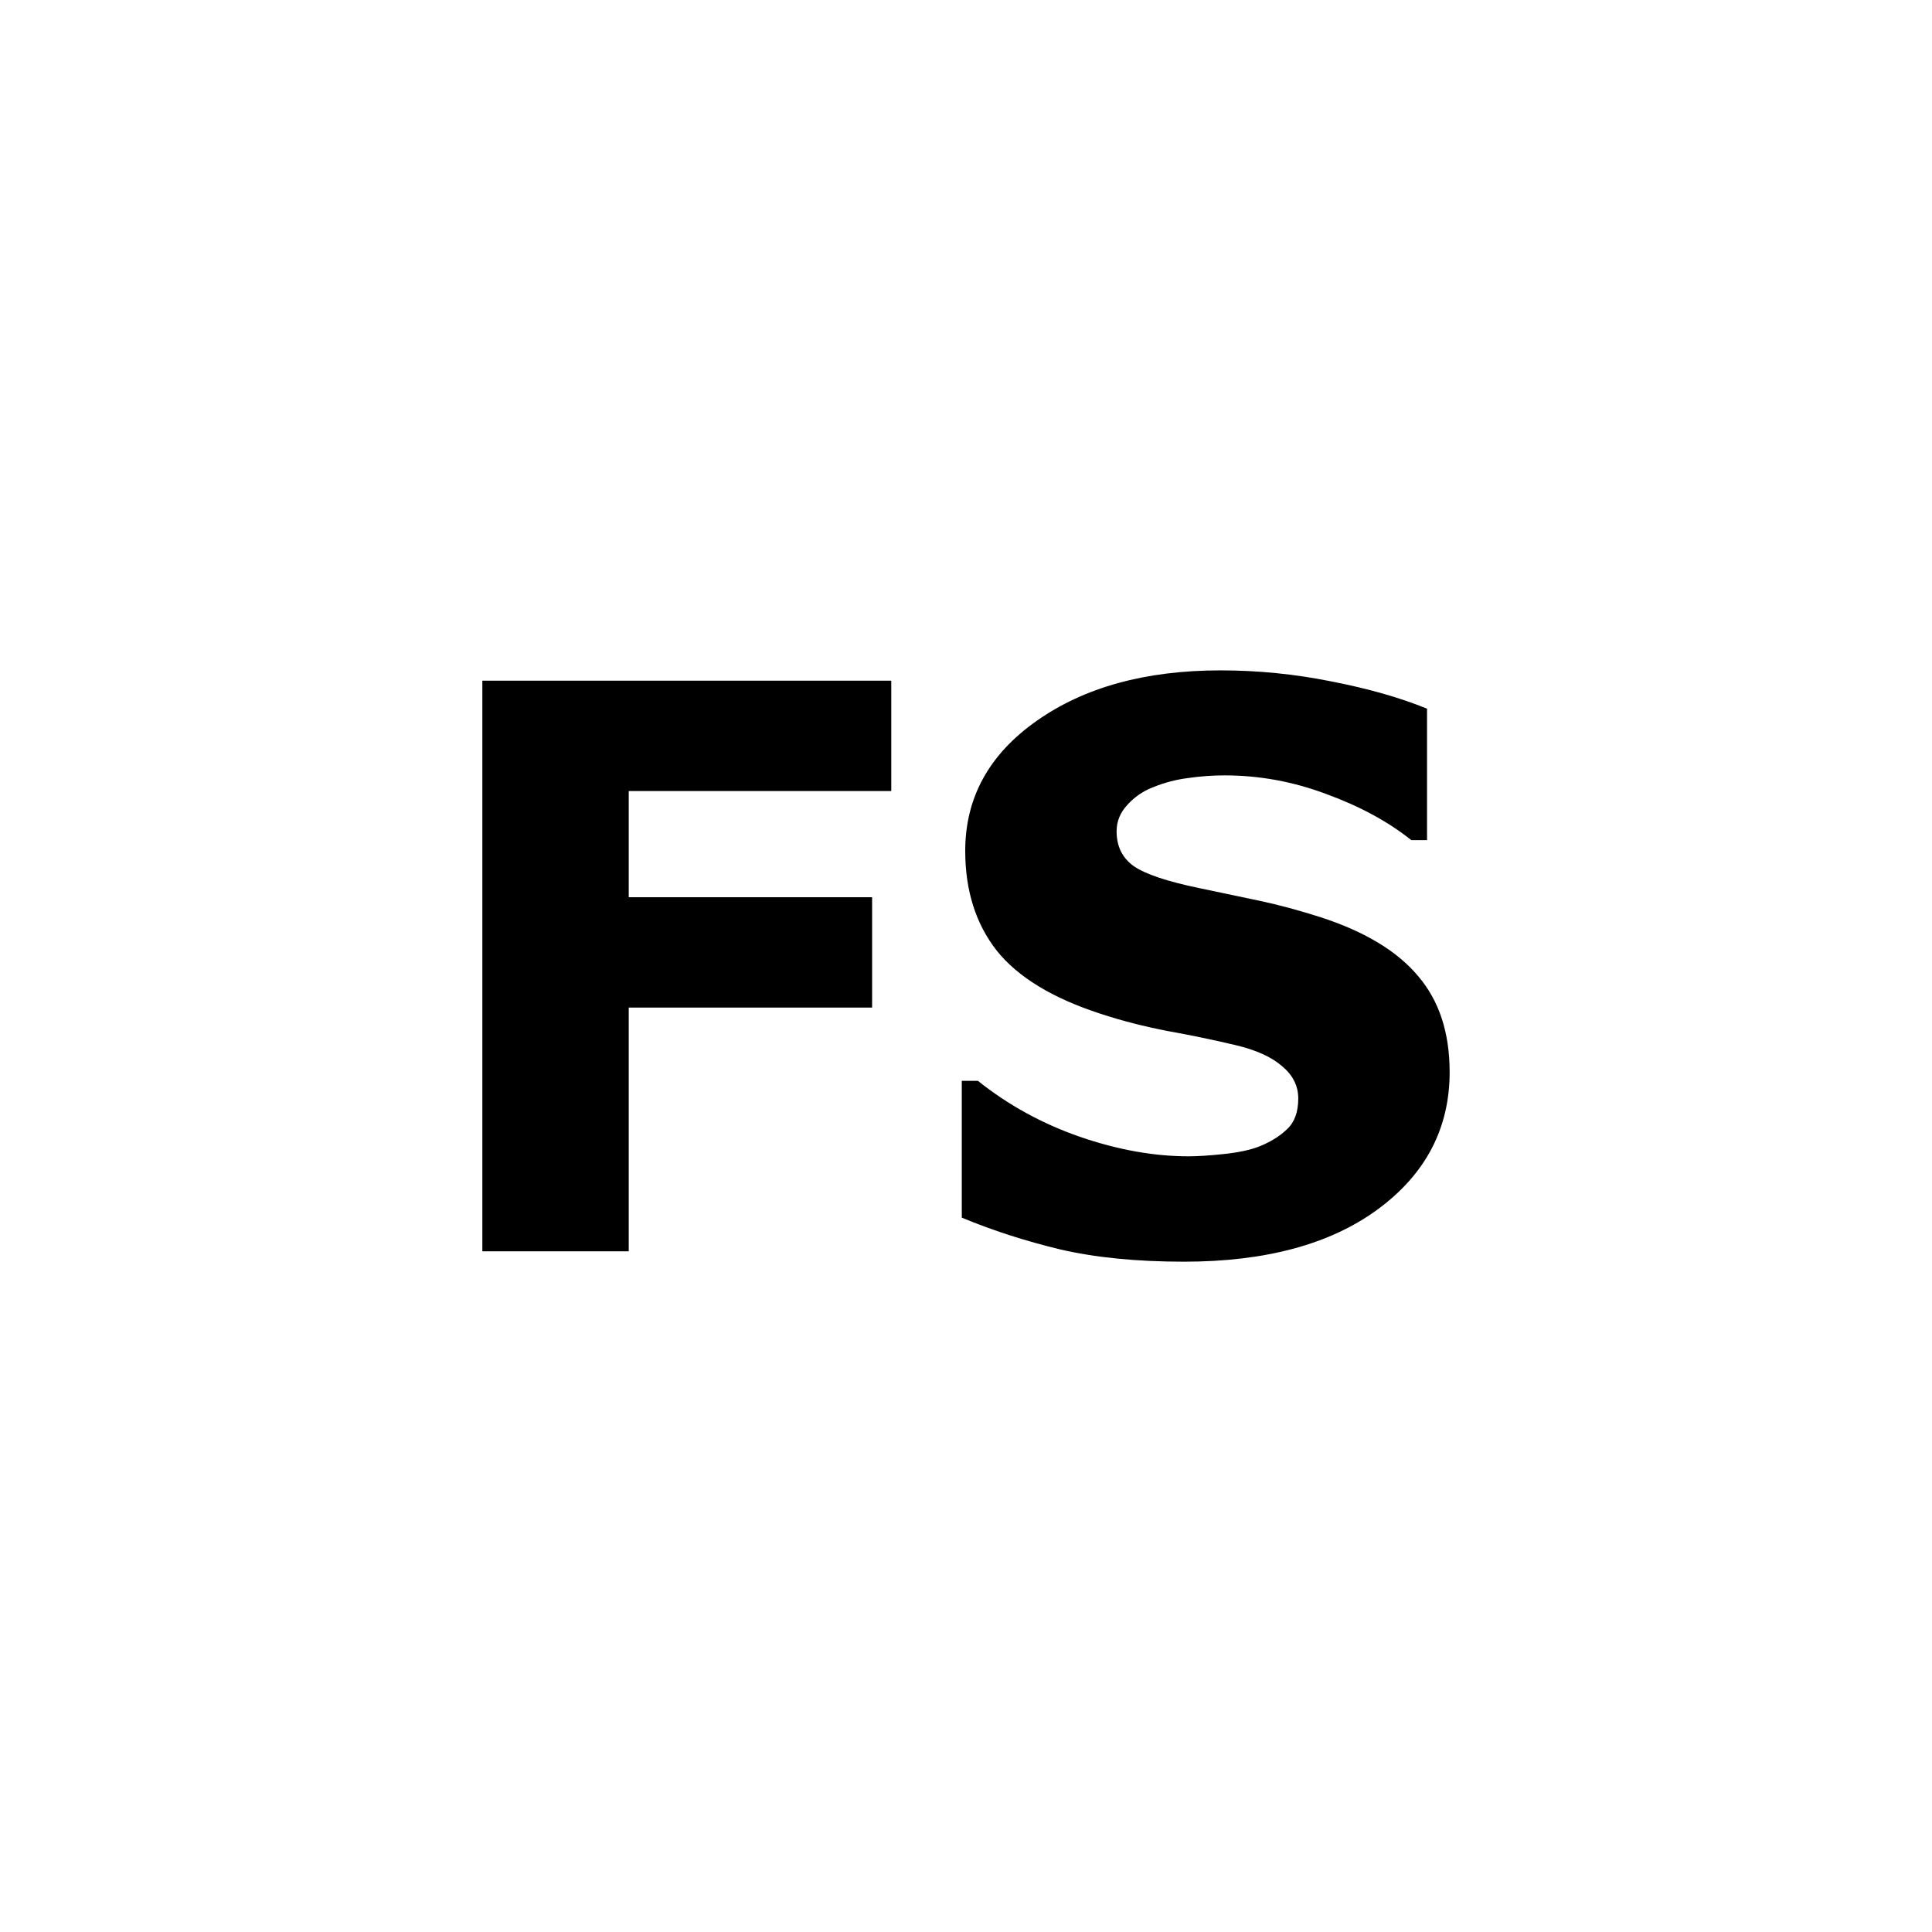 <svg xmlns="http://www.w3.org/2000/svg" width="128" height="128">
  <path 
    style="fill:#000000"
    d="m 96.043,71.021 q 0,5.586 -4.748,9.09 -4.723,3.479 -12.848,3.479 -4.697,0 -8.201,-0.812 -3.479,-0.838 -6.525,-2.107 v -9.064 h 1.066 q 3.021,2.412 6.754,3.707 3.758,1.295 7.211,1.295 0.889,0 2.336,-0.152 1.447,-0.152 2.361,-0.508 1.117,-0.457 1.828,-1.143 0.736,-0.686 0.736,-2.031 0,-1.244 -1.066,-2.133 -1.041,-0.914 -3.072,-1.396 -2.133,-0.508 -4.52,-0.939 -2.361,-0.457 -4.443,-1.143 -4.773,-1.549 -6.881,-4.189 -2.082,-2.666 -2.082,-6.602 0,-5.281 4.723,-8.607 4.748,-3.352 12.188,-3.352 3.732,0 7.363,0.736 3.656,0.711 6.322,1.803 v 8.709 h -1.041 q -2.285,-1.828 -5.611,-3.047 -3.301,-1.244 -6.754,-1.244 -1.219,0 -2.438,0.178 -1.193,0.152 -2.311,0.609 -0.99,0.381 -1.701,1.168 -0.711,0.762 -0.711,1.752 0,1.498 1.143,2.311 1.143,0.787 4.316,1.447 2.082,0.432 3.986,0.838 1.93,0.406 4.139,1.117 4.342,1.422 6.398,3.885 2.082,2.438 2.082,6.348 z M 59.049,52.409 H 41.656 v 7.033 h 16.123 v 7.313 H 41.656 V 82.903 H 31.957 V 45.097 h 27.092 z" 
    id="corvette" />
</svg>